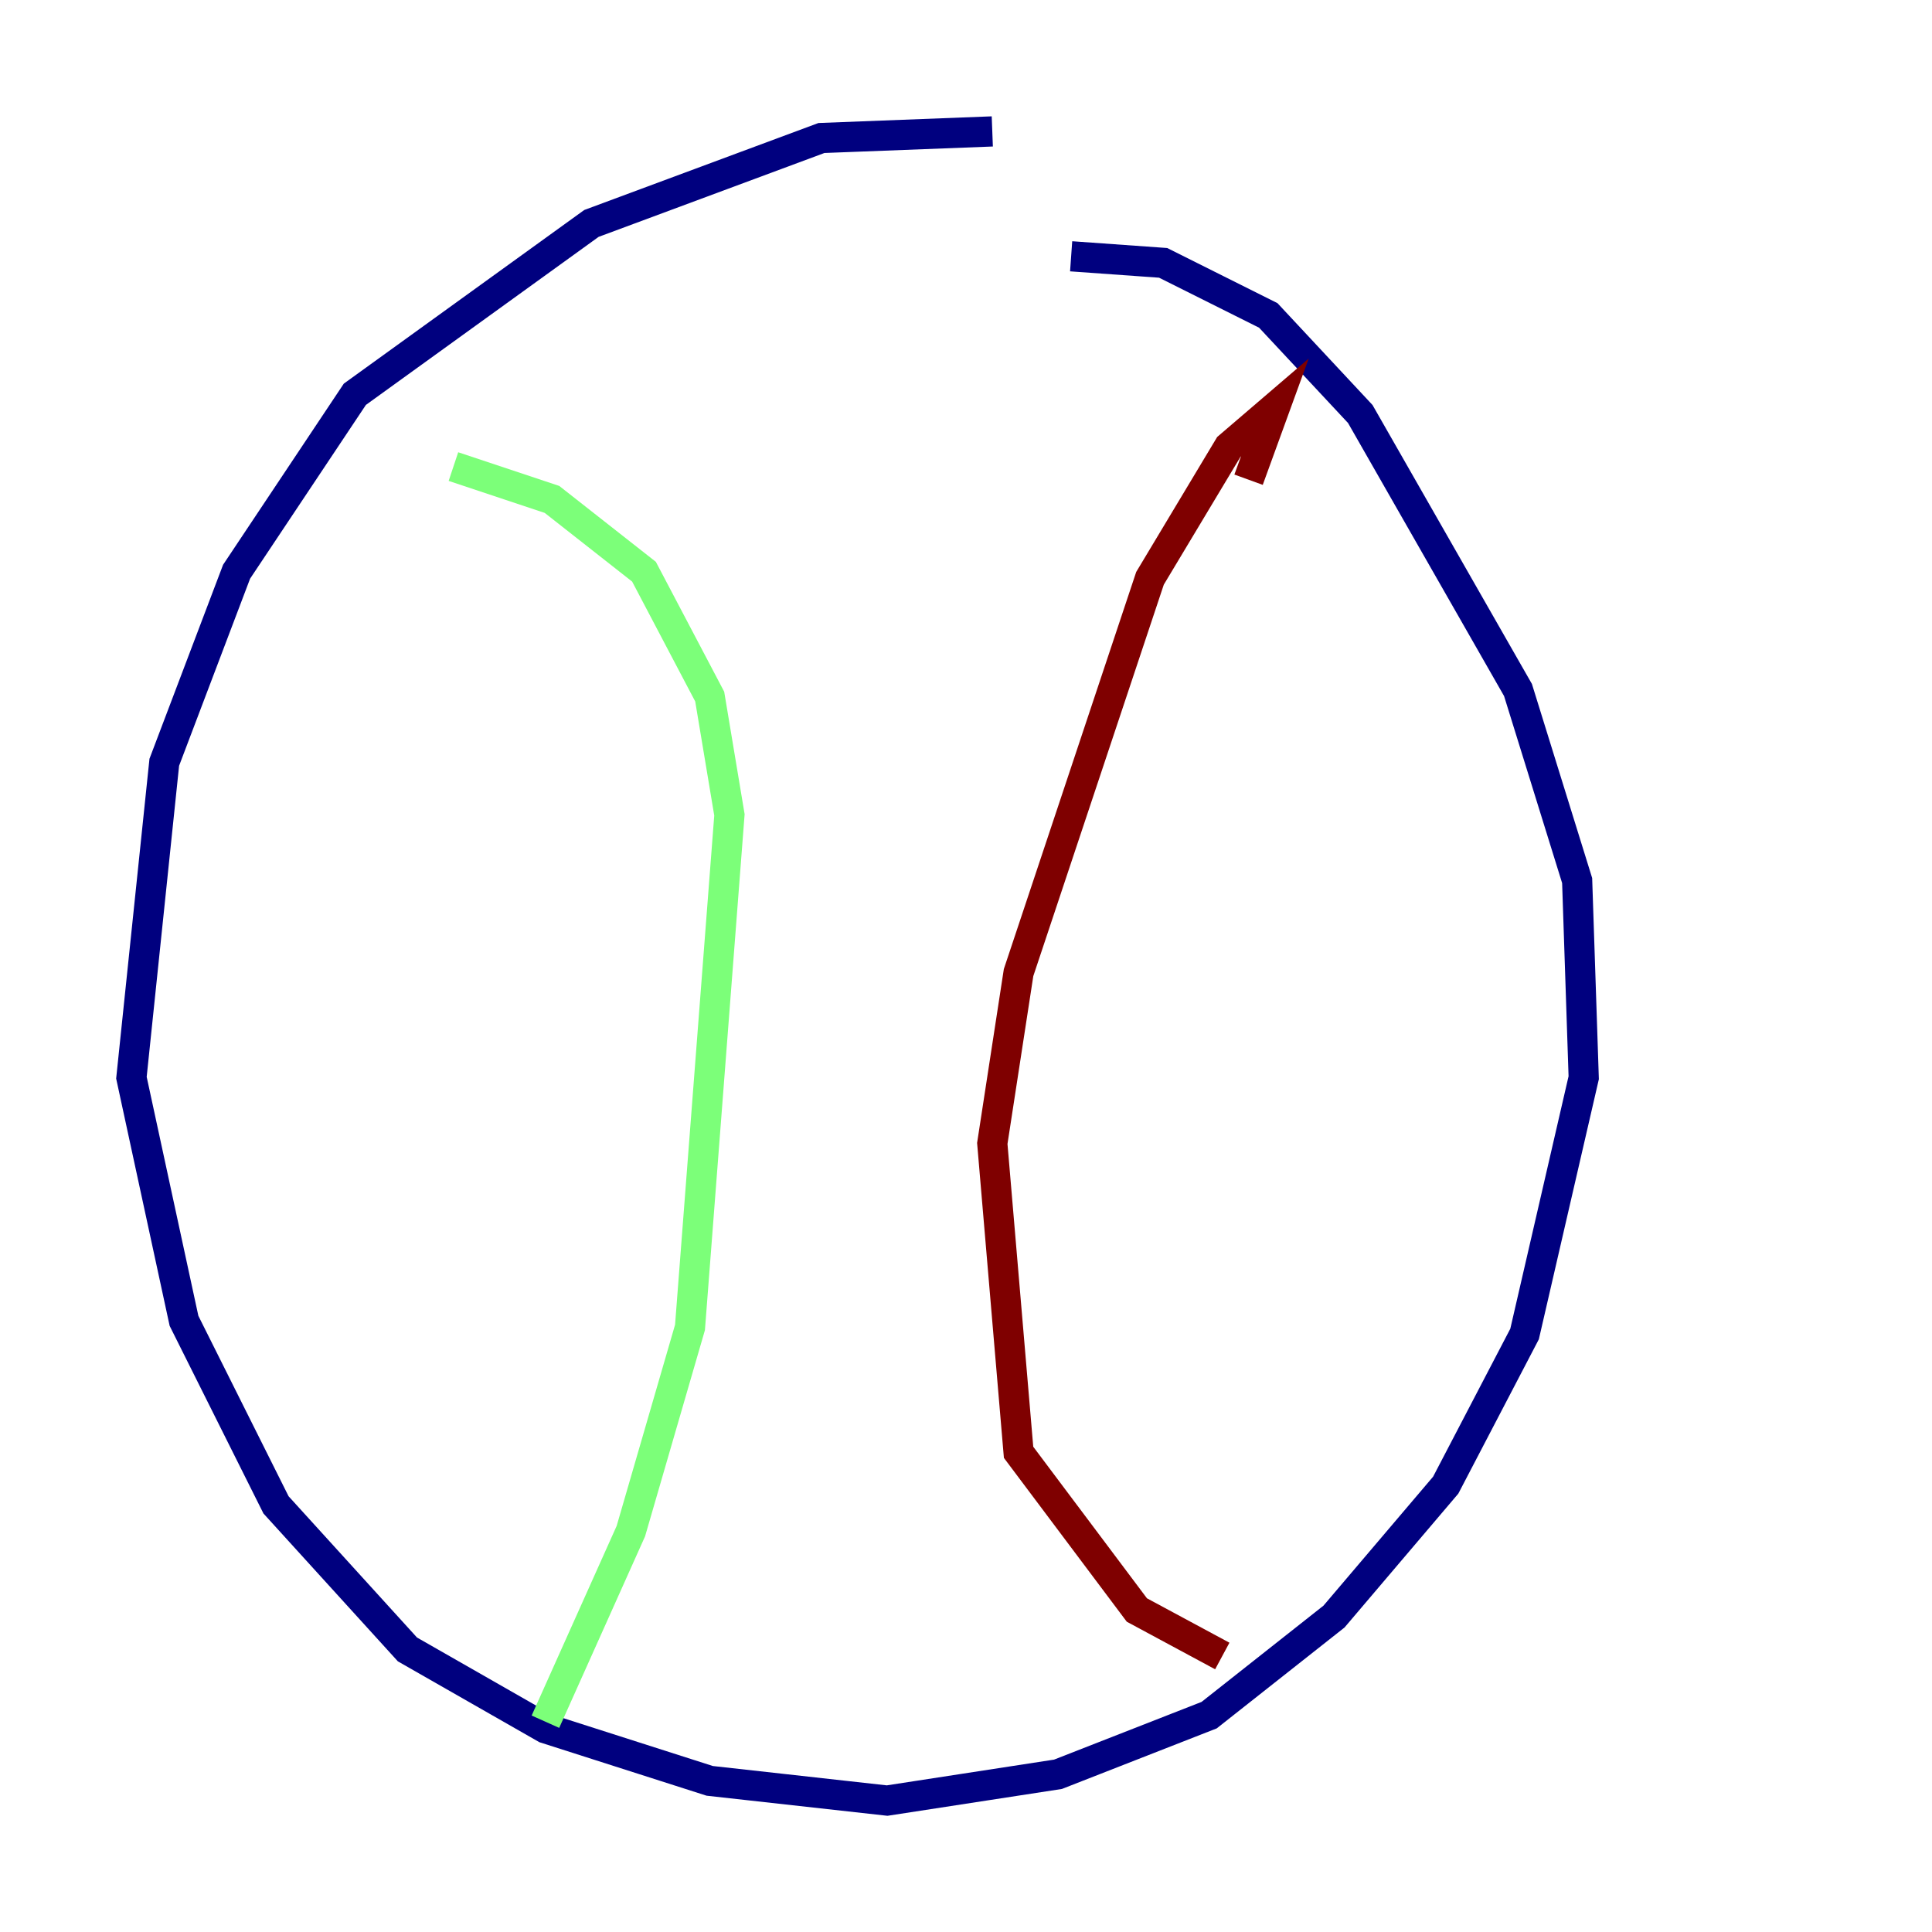 <?xml version="1.0" encoding="utf-8" ?>
<svg baseProfile="tiny" height="128" version="1.2" viewBox="0,0,128,128" width="128" xmlns="http://www.w3.org/2000/svg" xmlns:ev="http://www.w3.org/2001/xml-events" xmlns:xlink="http://www.w3.org/1999/xlink"><defs /><polyline fill="none" points="65.742,8.707 54.422,9.143 39.184,14.803 23.51,26.122 15.674,37.878 10.884,50.503 8.707,71.401 12.191,87.51 18.286,99.701 26.993,109.279 36.136,114.503 47.02,117.986 58.776,119.293 70.095,117.551 80.109,113.633 88.381,107.102 95.782,98.395 101.007,88.381 104.925,71.401 104.49,58.34 100.571,45.714 90.122,27.429 84.027,20.898 77.061,17.415 70.966,16.98" stroke="#00007f" stroke-width="2" /><polyline fill="none" points="30.041,30.912 36.571,33.088 42.667,37.878 47.02,46.15 48.327,53.986 45.714,87.946 41.796,101.442 36.136,114.068" stroke="#7cff79" stroke-width="2" /><polyline fill="none" points="82.721,31.782 84.463,26.993 81.415,29.605 76.191,38.313 67.483,64.435 65.742,75.755 67.483,96.218 75.32,106.667 80.98,109.714" stroke="#7f0000" stroke-width="2" /></svg>